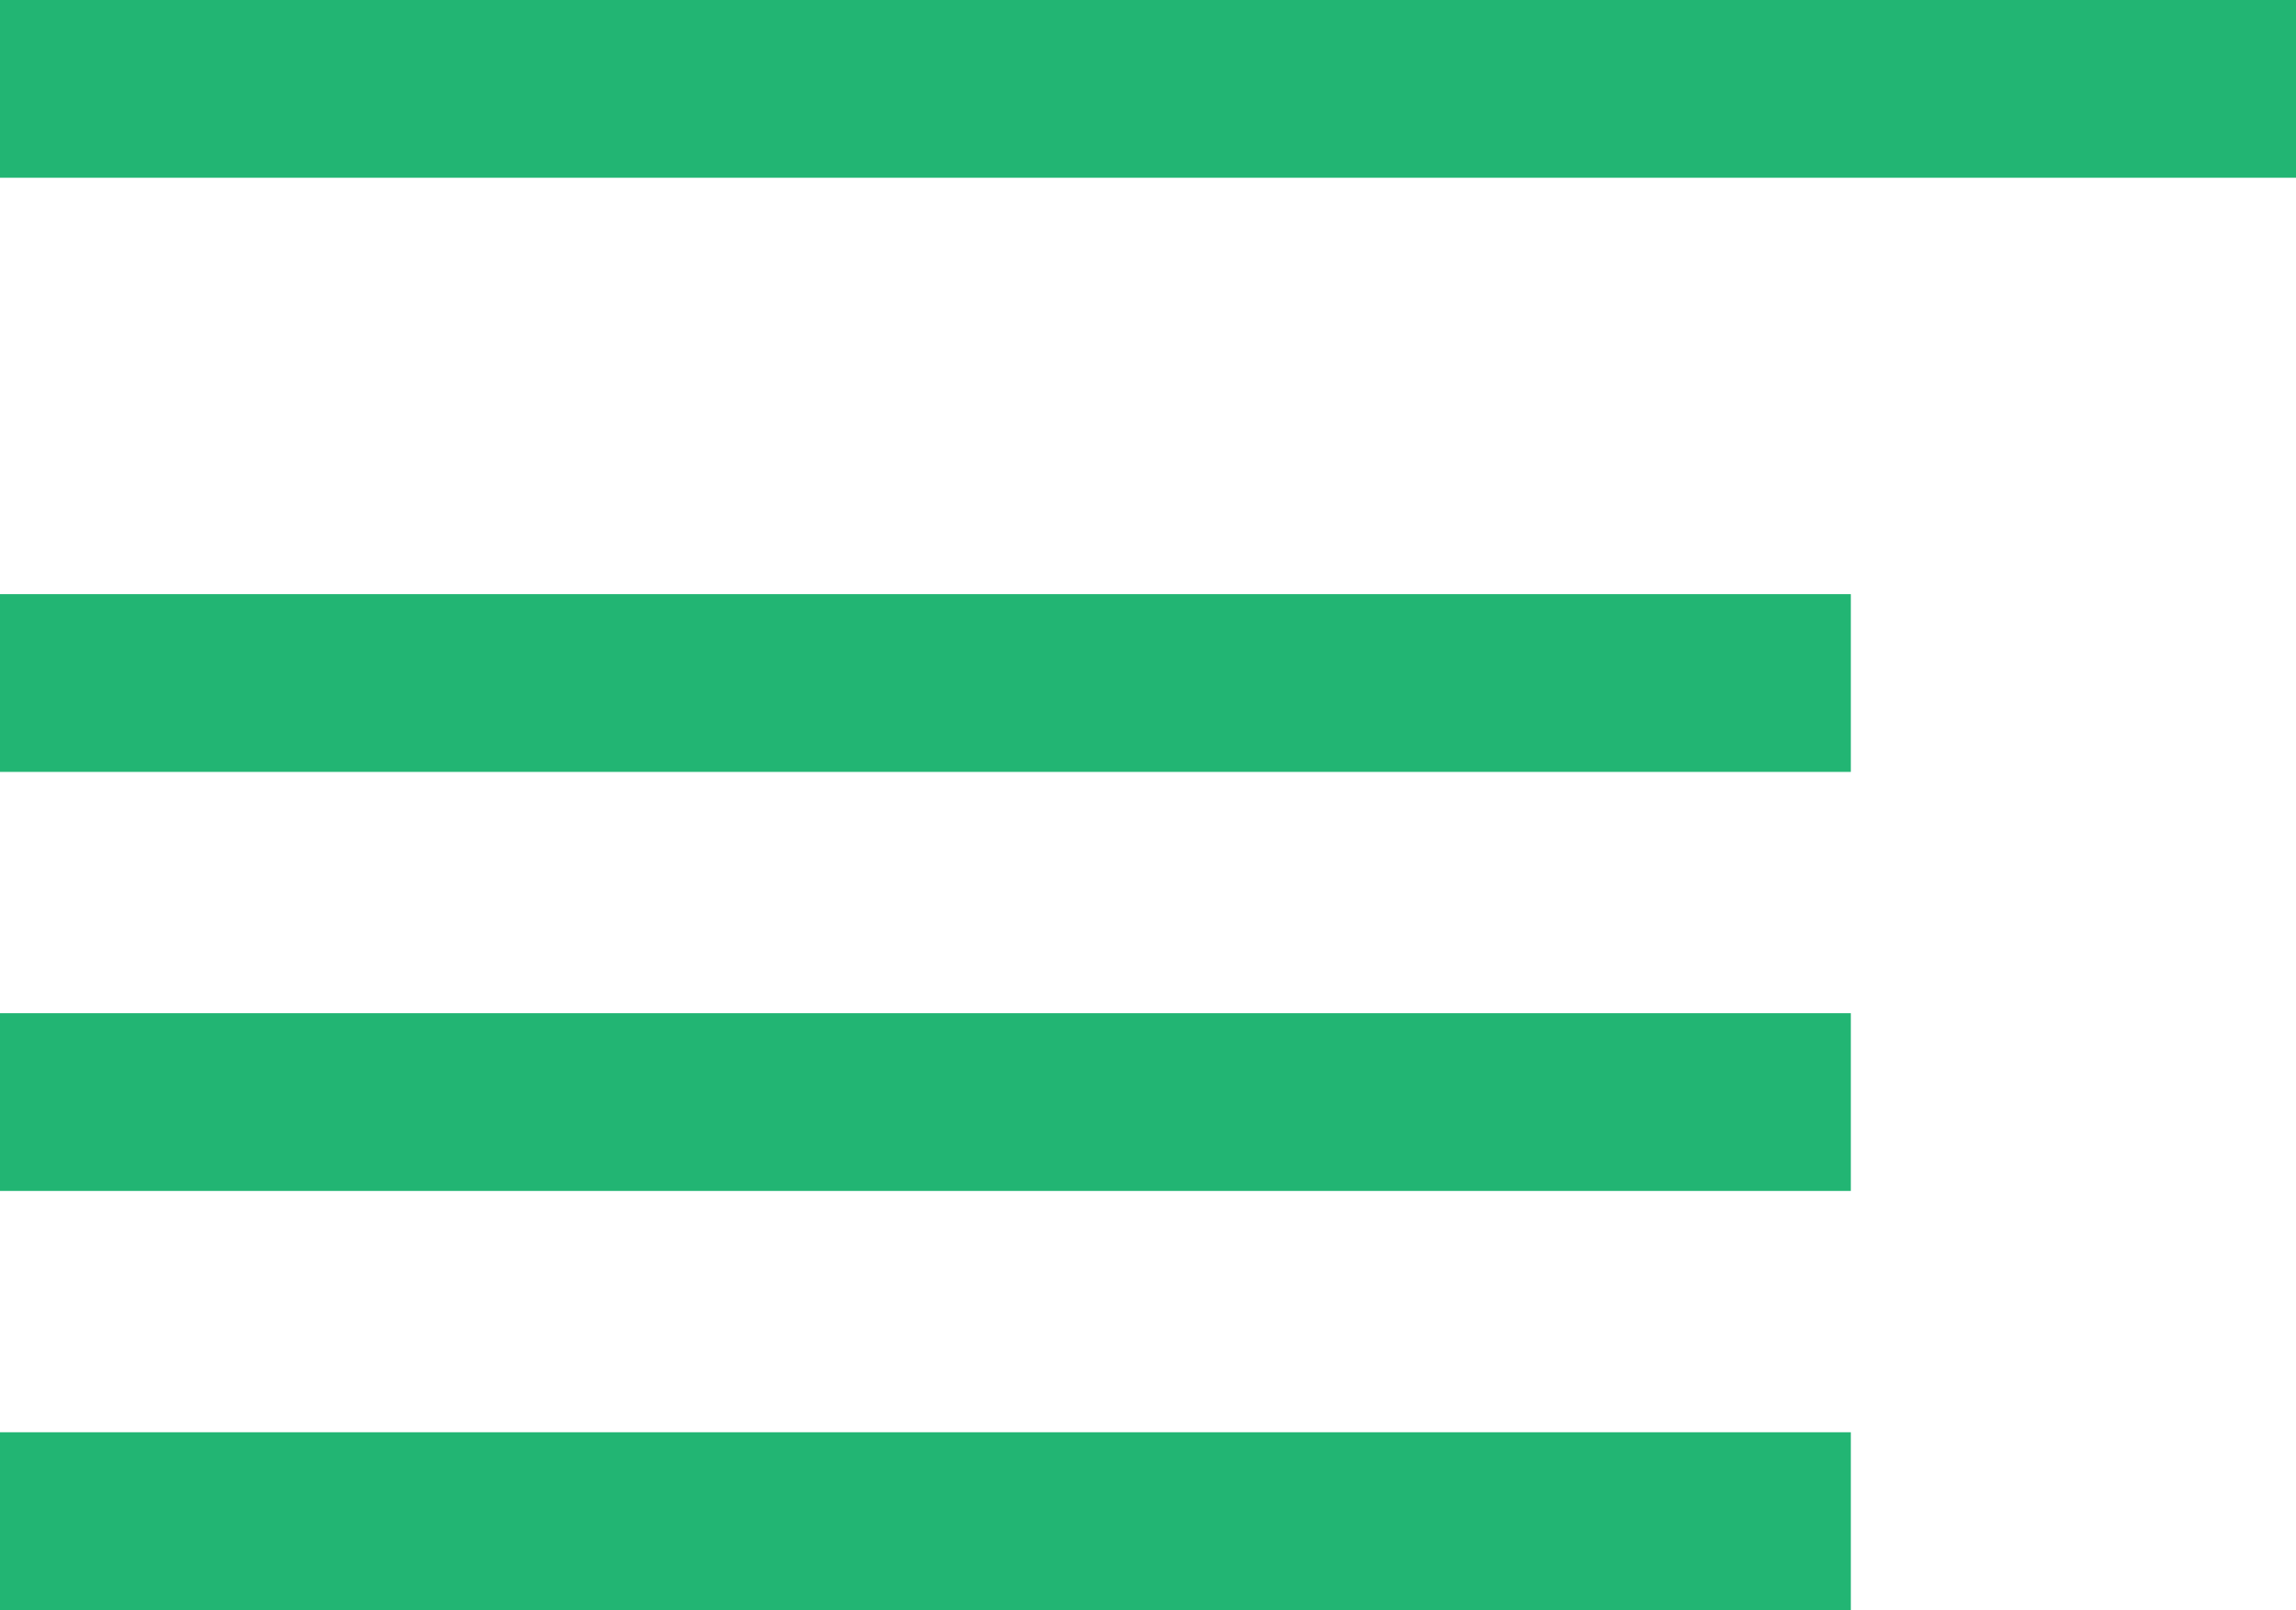 <?xml version="1.0" encoding="iso-8859-1"?>
<!DOCTYPE svg PUBLIC "-//W3C//DTD SVG 1.1//EN" "http://www.w3.org/Graphics/SVG/1.1/DTD/svg11.dtd">
<svg version="1.1" id="Layer_1" xmlns="http://www.w3.org/2000/svg" xmlns:xlink="http://www.w3.org/1999/xlink" x="0px" y="0px"
	 width="41.992px" height="29.445px" viewBox="0 0 41.992 29.445" style="enable-background:new 0 0 41.992 29.445;"
	 xml:space="preserve">
    <g>
        <g>
            <rect style="fill:#22b573;" width="41.992" height="3.251"/>
        </g>
        <g>
            <rect y="10.866" style="fill:#22b573;" width="33.85" height="3.251"/>
        </g>
        <g>
            <rect y="18.53" style="fill:#22b573;" width="33.85" height="3.251"/>
        </g>
        <g>
            <rect y="26.194" style="fill:#22b573;" width="33.85" height="3.251"/>
        </g>
    </g>
</svg>
